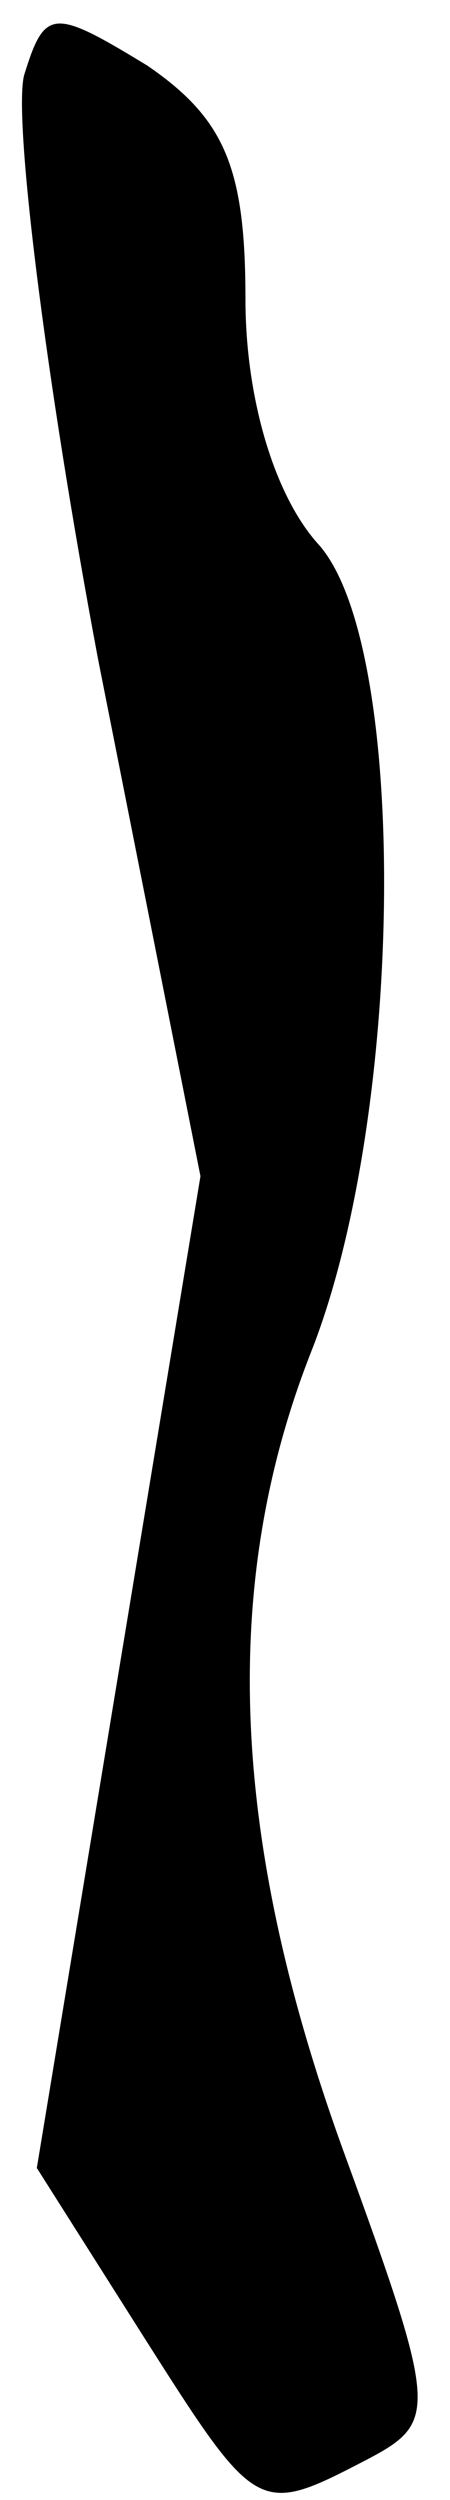 <?xml version="1.0" standalone="no"?>
<!DOCTYPE svg PUBLIC "-//W3C//DTD SVG 20010904//EN"
 "http://www.w3.org/TR/2001/REC-SVG-20010904/DTD/svg10.dtd">
<svg version="1.0" xmlns="http://www.w3.org/2000/svg"
 width="11pt" height="61pt" viewBox="0 0 11 61"
 preserveAspectRatio="xMidYMid meet">
<g transform="translate(0,61) scale(0.1,-0.1)"
fill="#000000" stroke="none">
<path fill="#000000" stroke="none" d="M6 592 c-3 -9 5 -74 18 -143 l25 -126
-20 -121 -20 -121 26 -41 c28 -44 28 -44 55 -30 17 9 17 12 -6 75 -28 77 -30
139 -8 195 23 58 24 172 2 197 -11 12 -18 36 -18 60 0 32 -5 44 -24 57 -23 14
-25 14 -30 -2z"/>
</g>
</svg>
